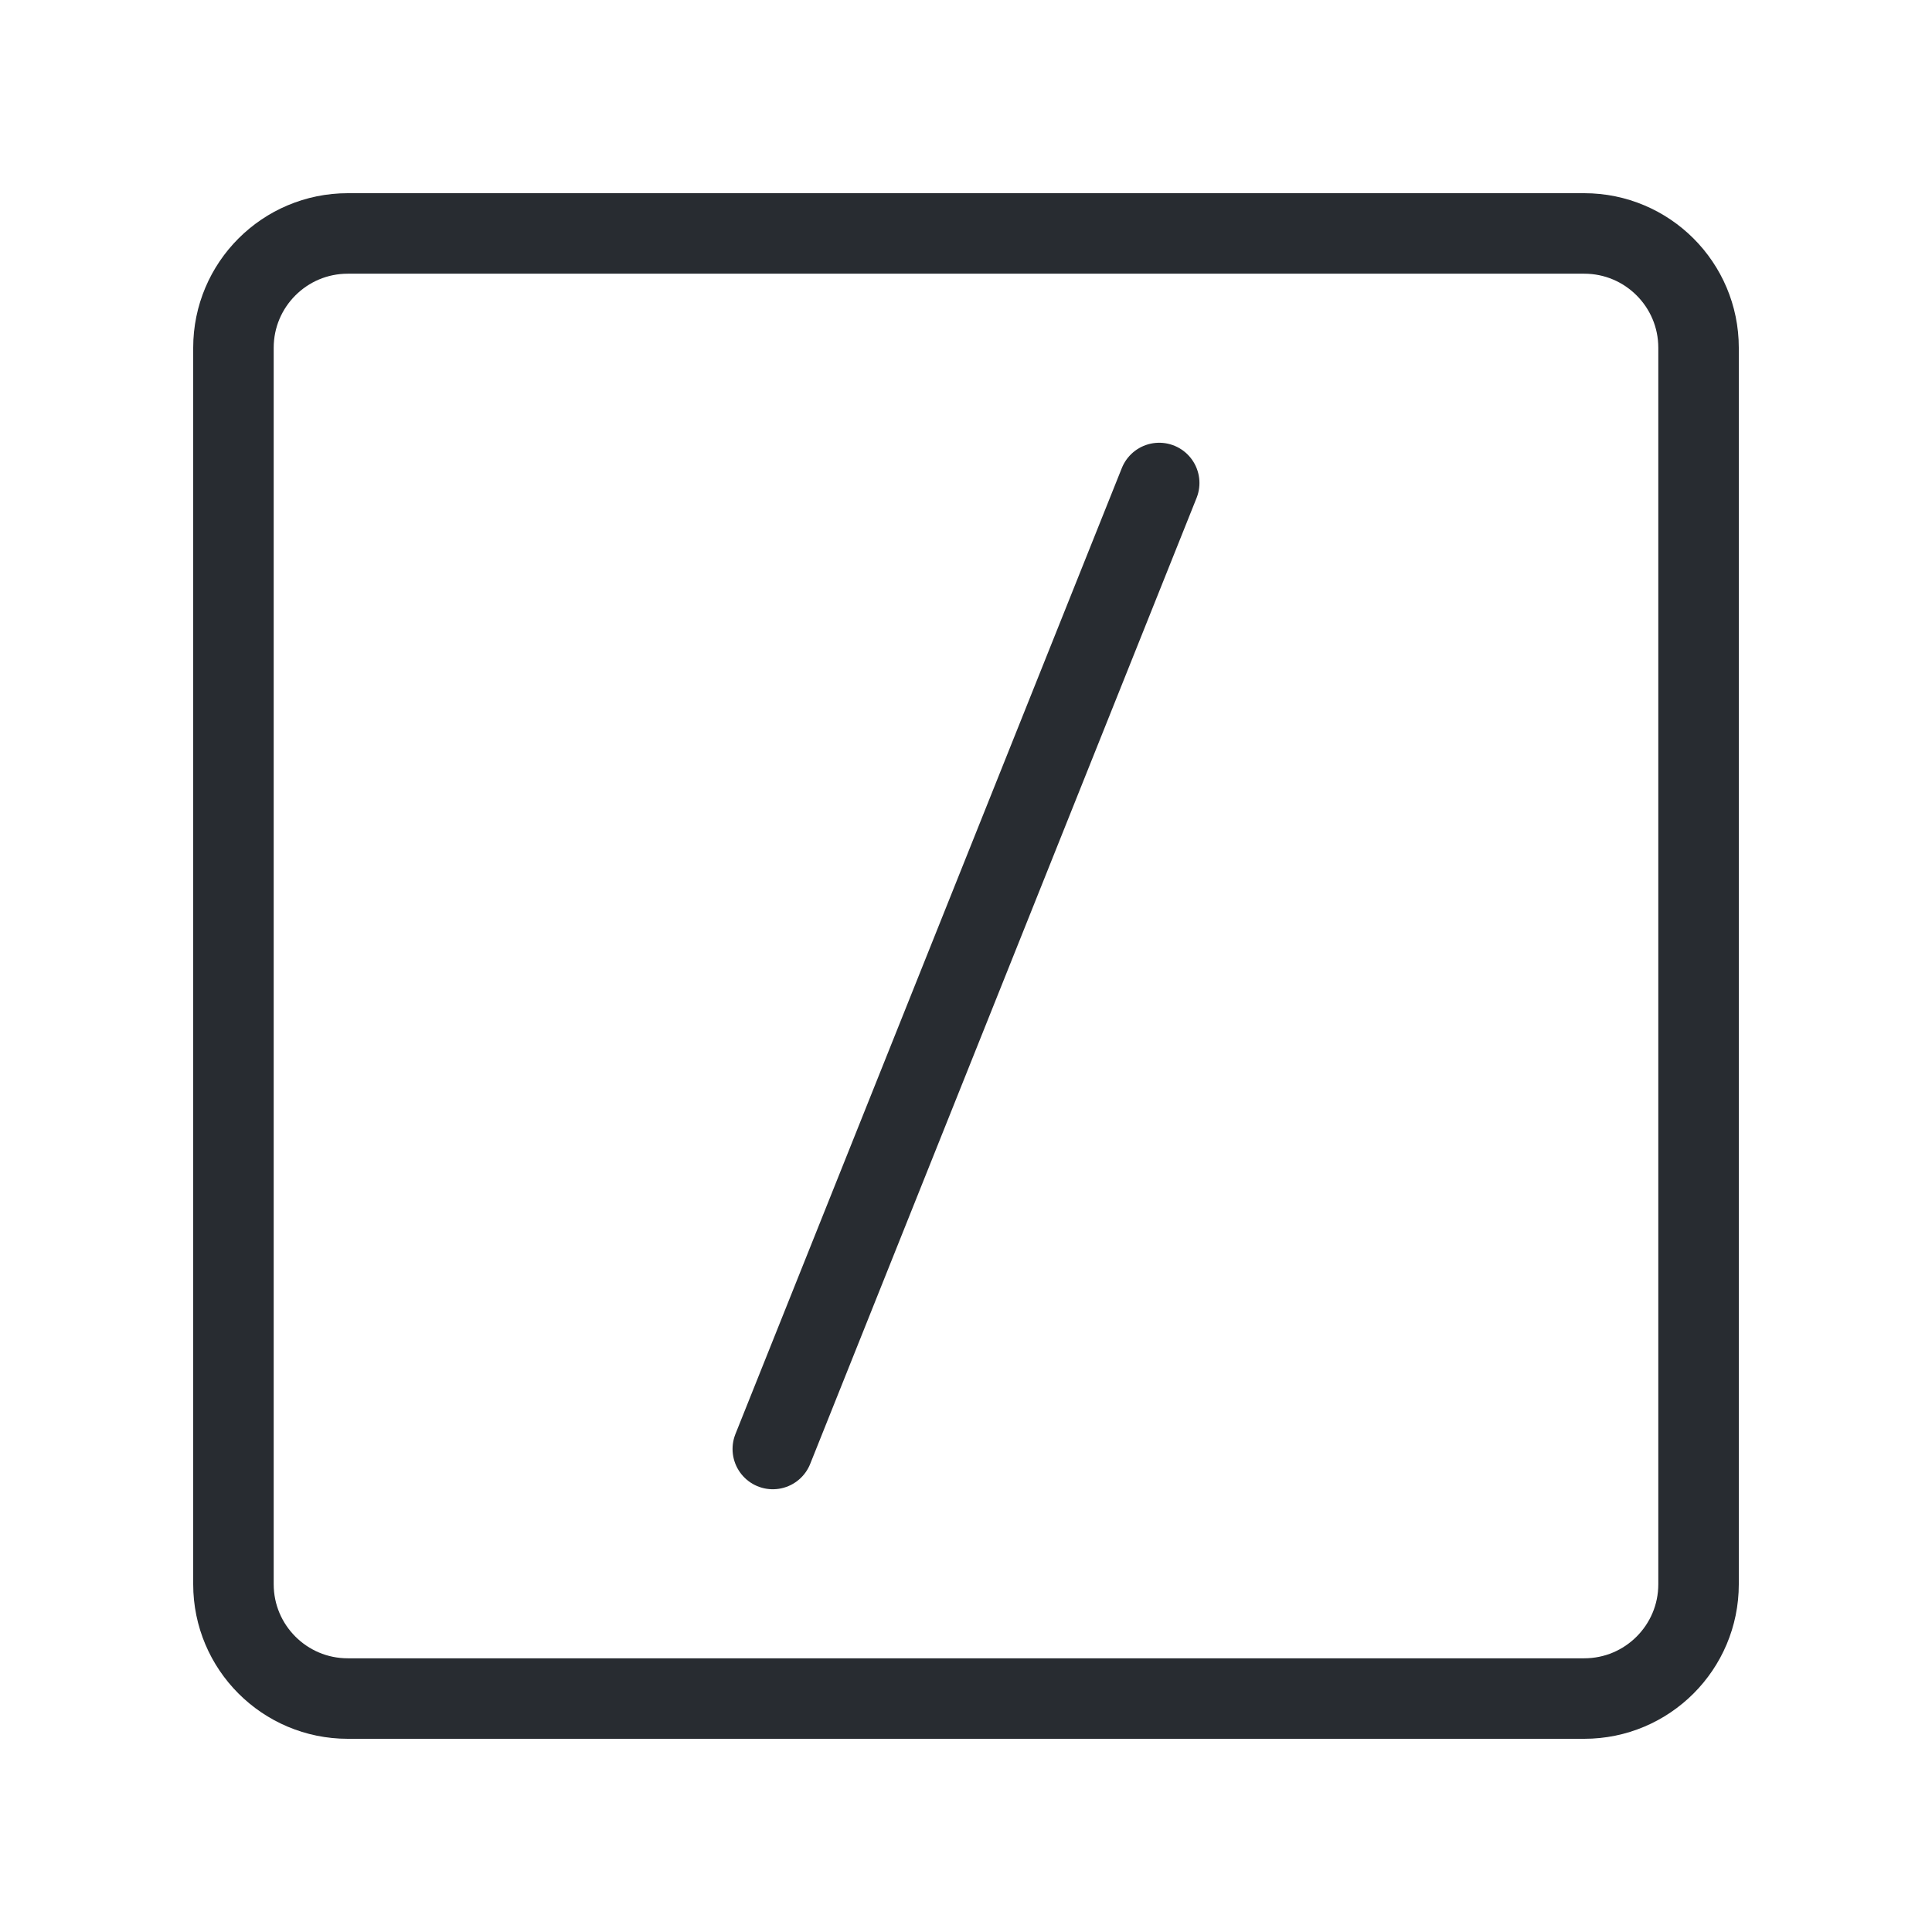 <svg width="24" height="24" viewBox="0 0 24 24" fill="none" xmlns="http://www.w3.org/2000/svg">
<path d="M9.6 18L14.4 6" stroke="#282C31" stroke-linecap="round"/>
<path d="M4.32 2.9H19.68C20.464 2.9 21.1 3.536 21.1 4.32V19.68C21.1 20.464 20.464 21.1 19.68 21.1H4.32C3.536 21.1 2.9 20.464 2.9 19.68V4.32C2.9 3.536 3.536 2.9 4.32 2.9Z" stroke="#282C31" stroke-linecap="round"/>
</svg>
